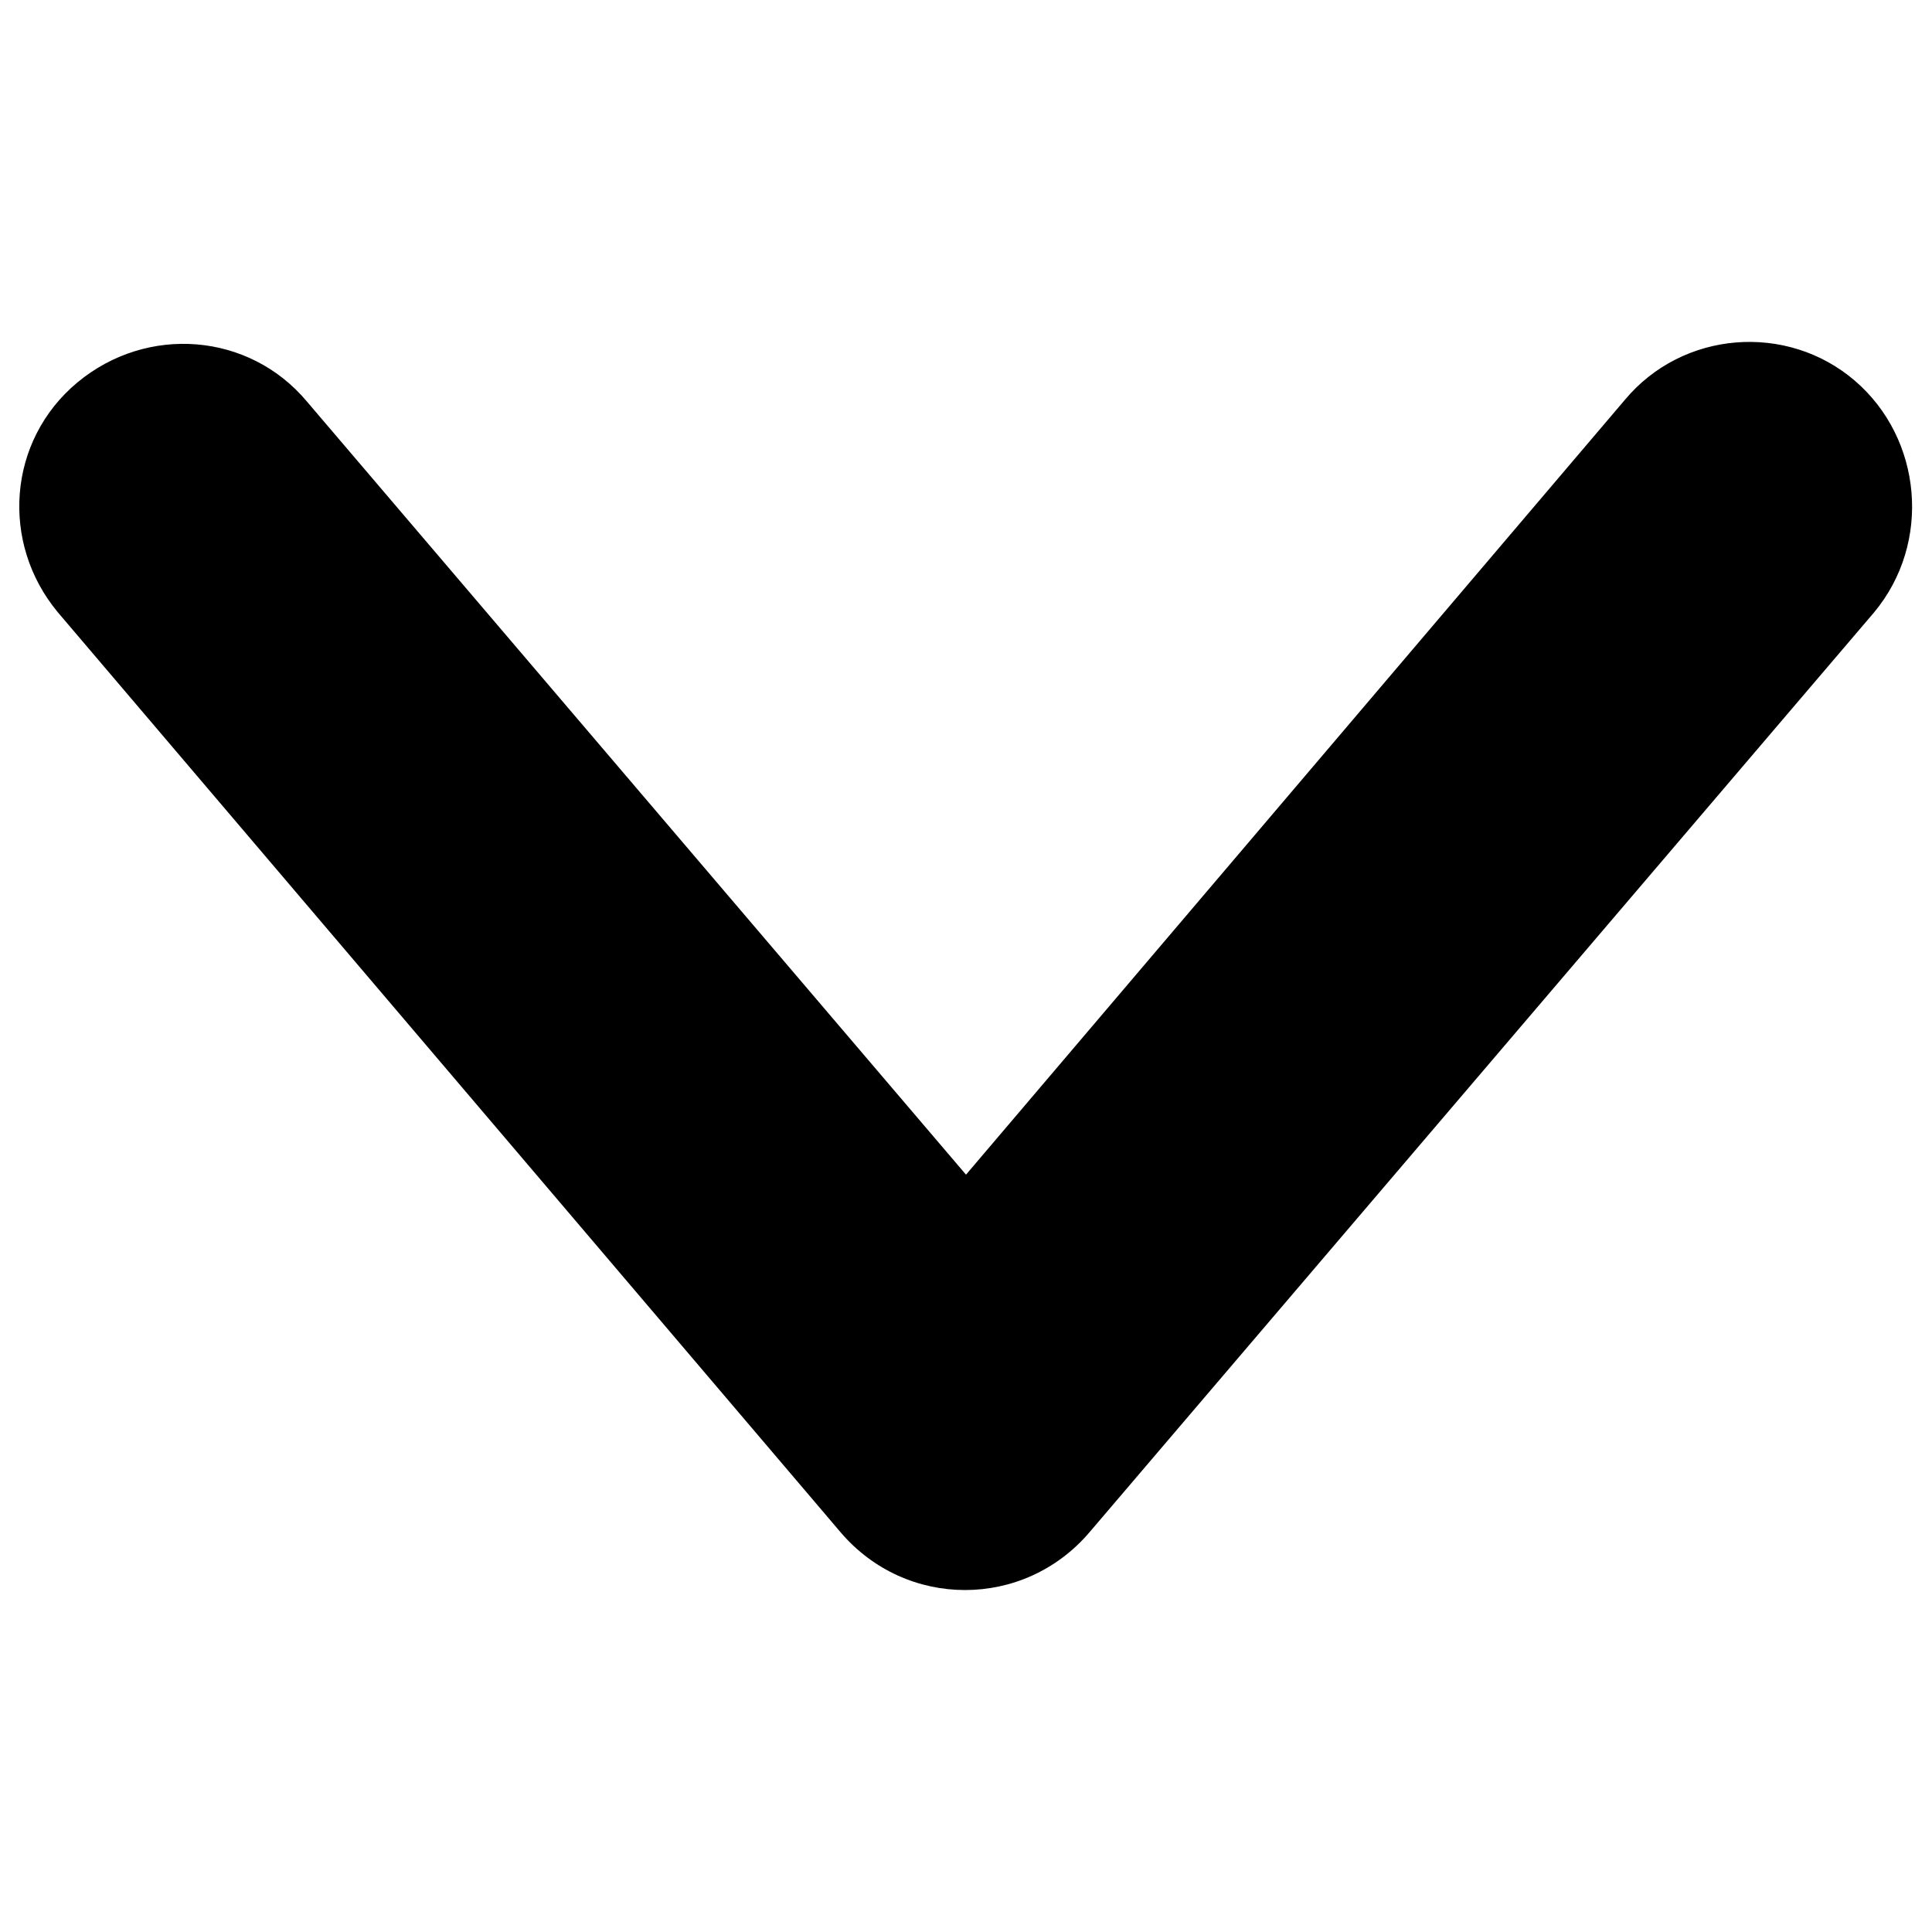 <?xml version="1.0" encoding="utf-8"?>
<!-- Generator: Adobe Illustrator 19.2.1, SVG Export Plug-In . SVG Version: 6.00 Build 0)  -->
<svg version="1.1" id="Layer_1" xmlns="http://www.w3.org/2000/svg" xmlns:xlink="http://www.w3.org/1999/xlink" x="0px" y="0px"
	 viewBox="0 0 100 100" style="enable-background:new 0 0 100 100;" xml:space="preserve">
<path d="M97,31.7L56.4,79.3c-3.4,4-9.5,4-12.9,0L3,31.7c-3-3.6-2.6-8.9,1-11.9c3.6-3,8.9-2.6,11.9,1L50,60.8l34.1-40.1
	c3-3.6,8.4-4,11.9-1S100,28.1,97,31.7z"/>
</svg>
